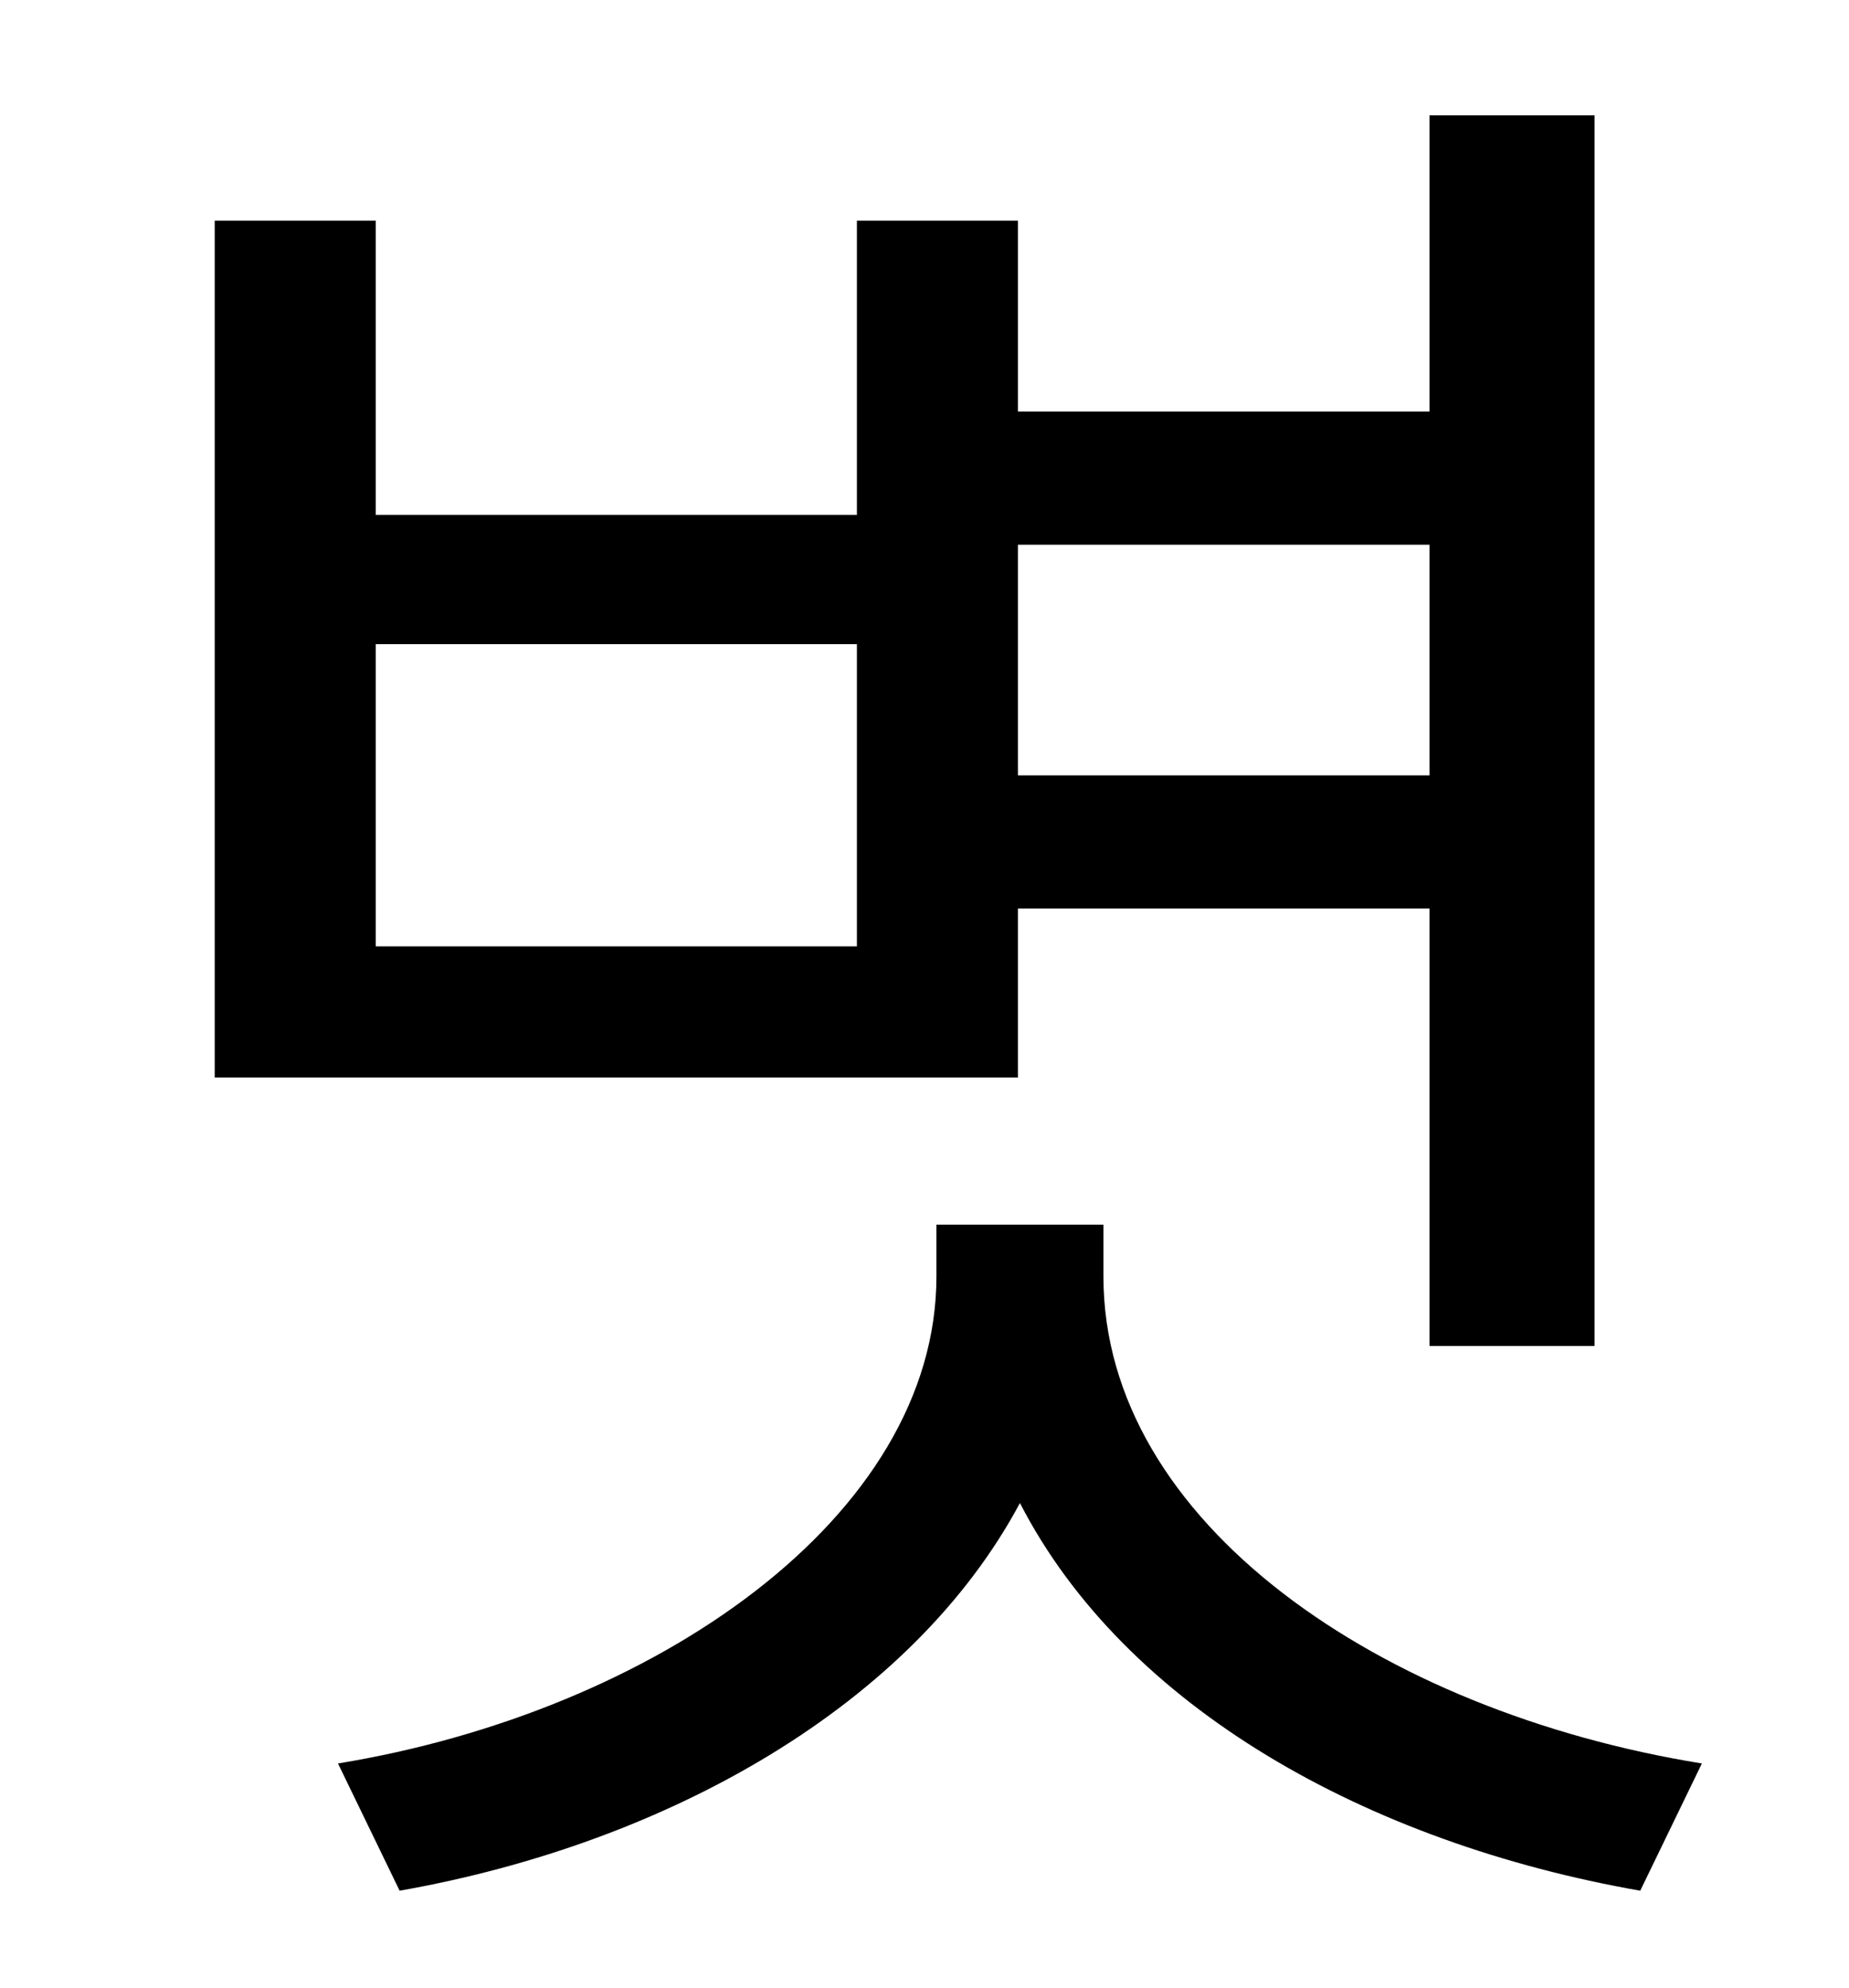 <?xml version="1.0" standalone="no"?>
<!DOCTYPE svg PUBLIC "-//W3C//DTD SVG 1.1//EN" "http://www.w3.org/Graphics/SVG/1.1/DTD/svg11.dtd" >
<svg xmlns="http://www.w3.org/2000/svg" xmlns:xlink="http://www.w3.org/1999/xlink" version="1.1" viewBox="-10 0 930 1000">
   <path fill="currentColor"
d="M709 274h-207v116h207v-116zM421 476v-152h-242v152h242zM502 457v85h-404v-431h81v148h242v-148h81v96h207v-149h83v619h-83v-220h-207zM545 616v26c0 124 140 219 301 245l-31 64c-137 -24 -259 -92 -312 -195c-54 101 -176 171 -312 195l-31 -64
c159 -26 301 -124 301 -245v-26h84z" />
</svg>
